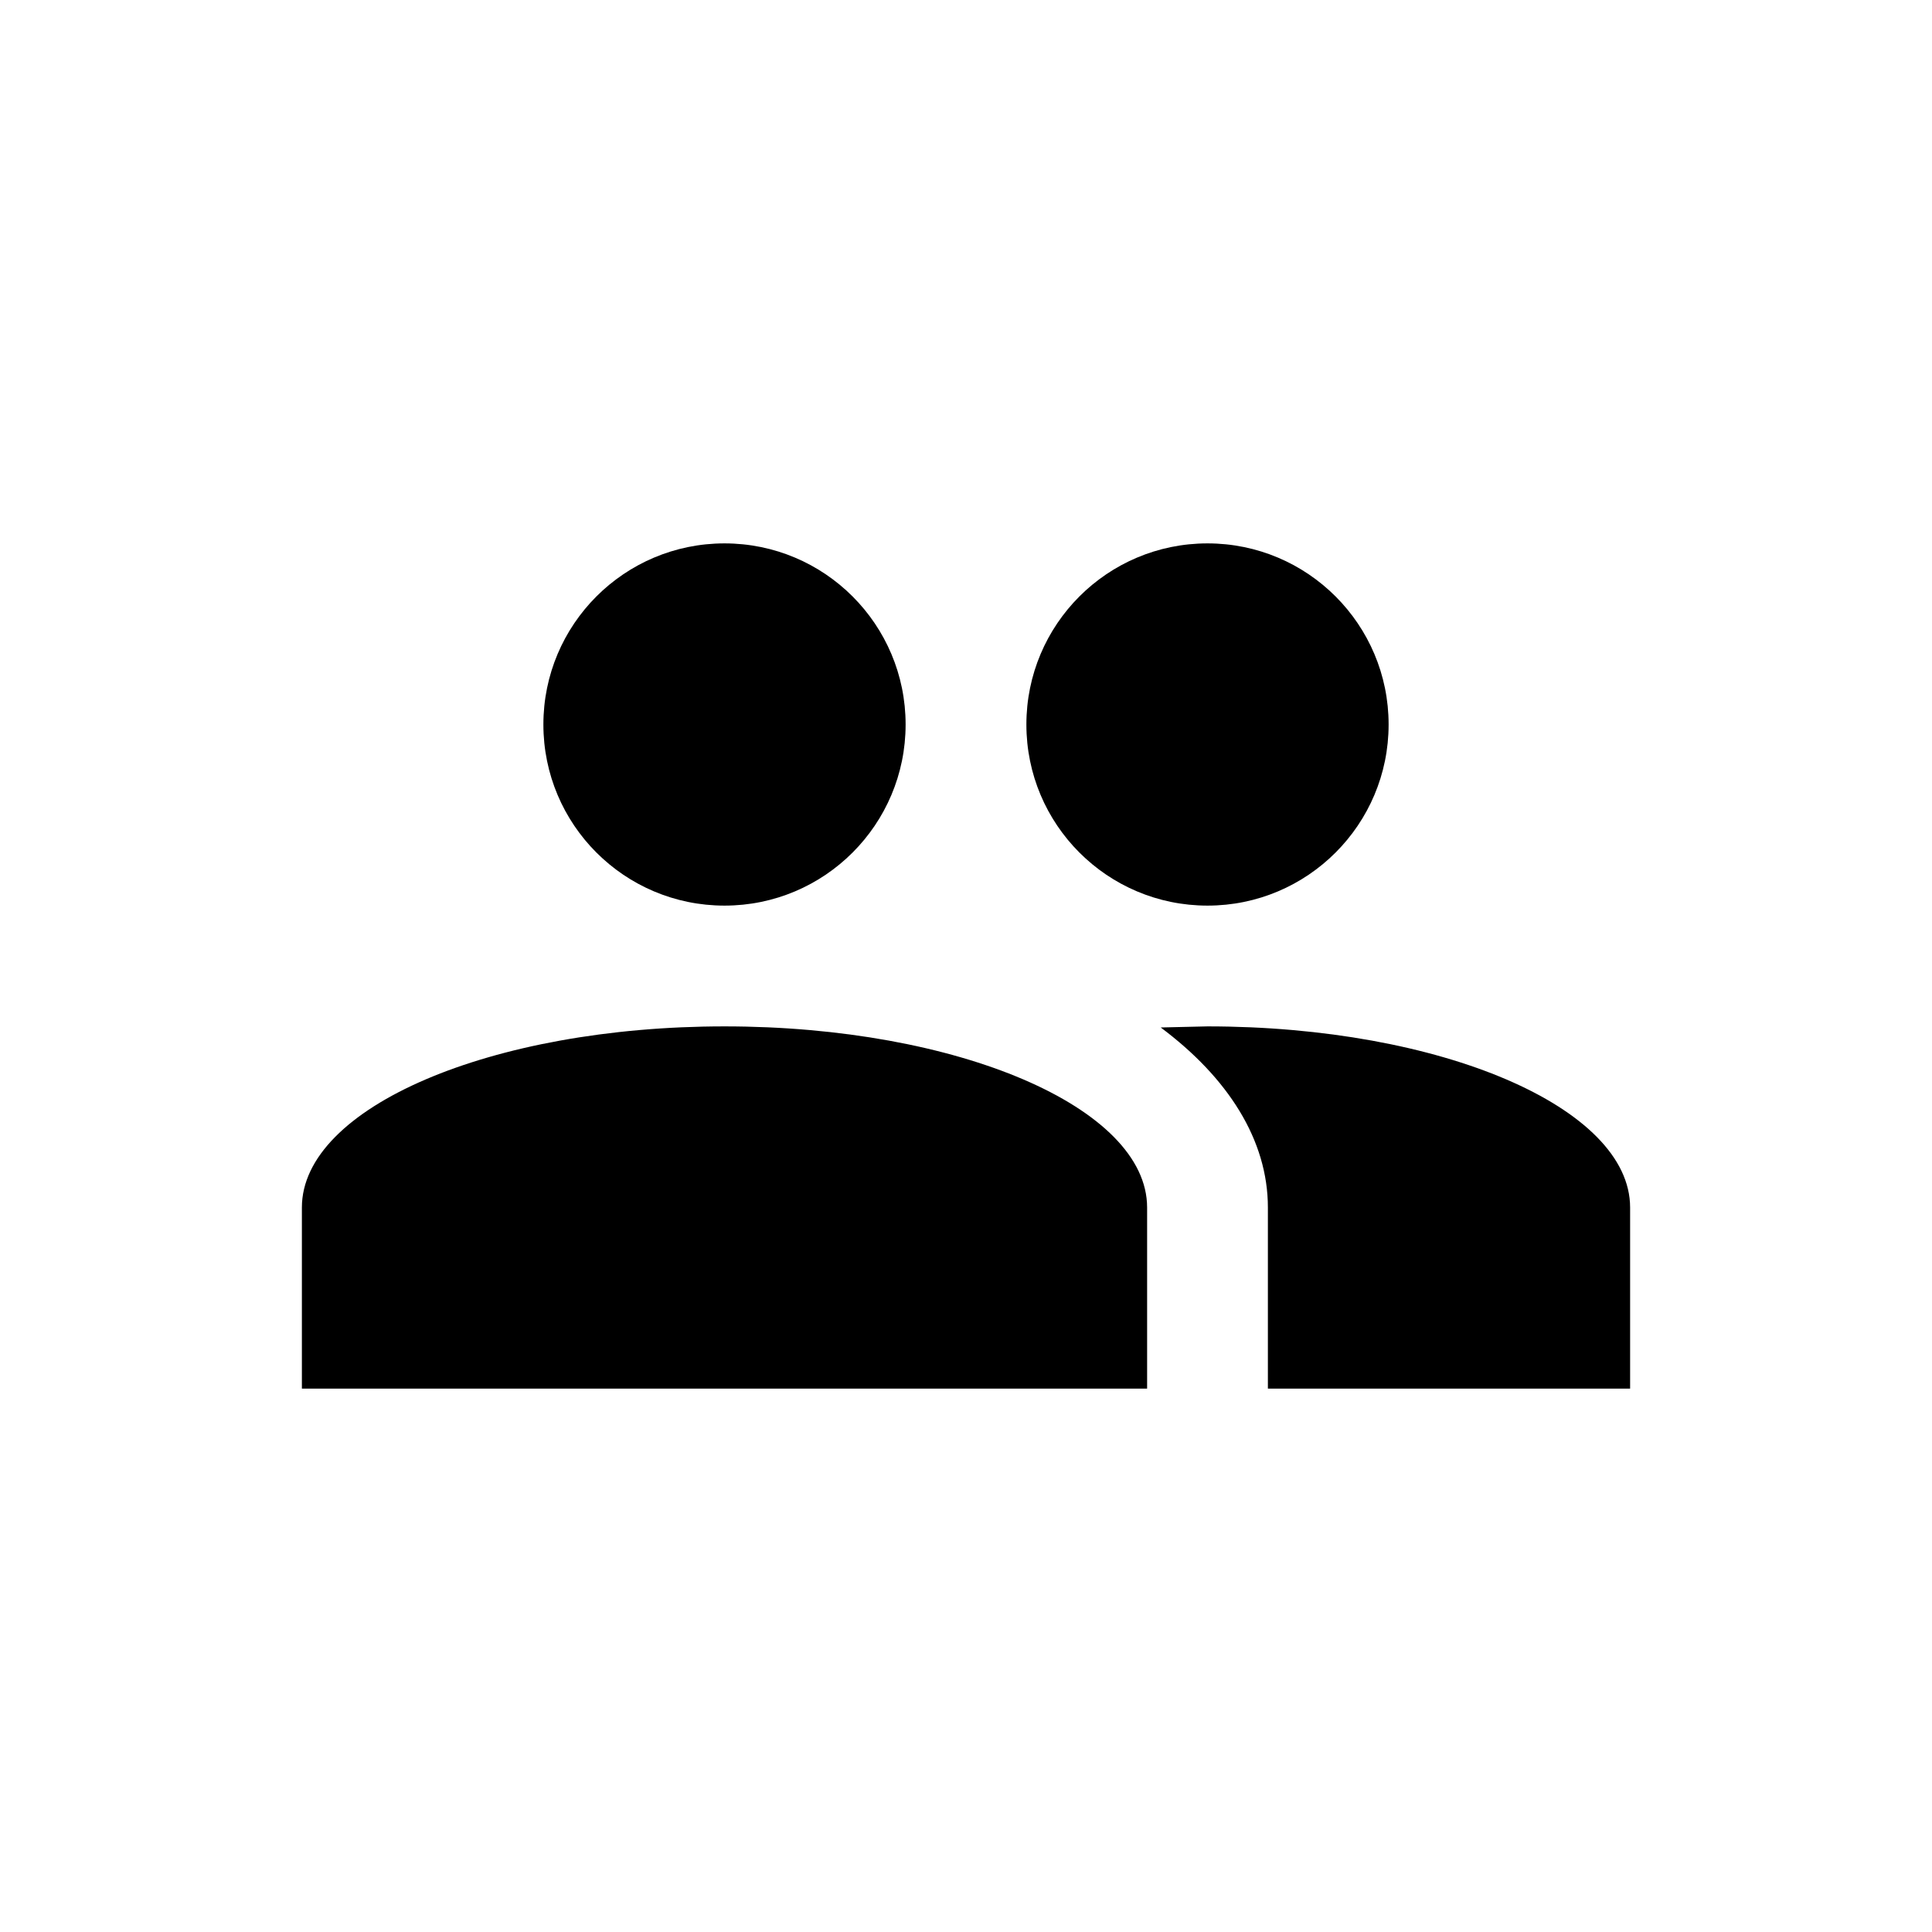 <svg width="78" height="78" viewBox="0 0 78 78" fill="none" xmlns="http://www.w3.org/2000/svg">
<path fill-rule="evenodd" clip-rule="evenodd" d="M36.562 29.25C36.562 25.211 33.289 21.938 29.25 21.938C25.211 21.938 21.938 25.211 21.938 29.25C21.938 33.289 25.211 36.562 29.25 36.562C33.289 36.562 36.562 33.289 36.562 29.25ZM56.062 29.25C56.062 25.211 52.788 21.938 48.75 21.938C44.711 21.938 41.438 25.211 41.438 29.25C41.438 33.289 44.711 36.562 48.75 36.562C52.788 36.562 56.062 33.289 56.062 29.25ZM29.25 41.438C38.673 41.438 46.312 44.711 46.312 48.75V56.062H12.188V48.75C12.188 44.711 19.827 41.438 29.25 41.438ZM65.812 48.75C65.812 44.711 58.173 41.438 48.75 41.438L46.861 41.482C49.579 43.511 51.188 46.026 51.188 48.75V56.062H65.812V48.75Z" fill="black"/>
</svg>
